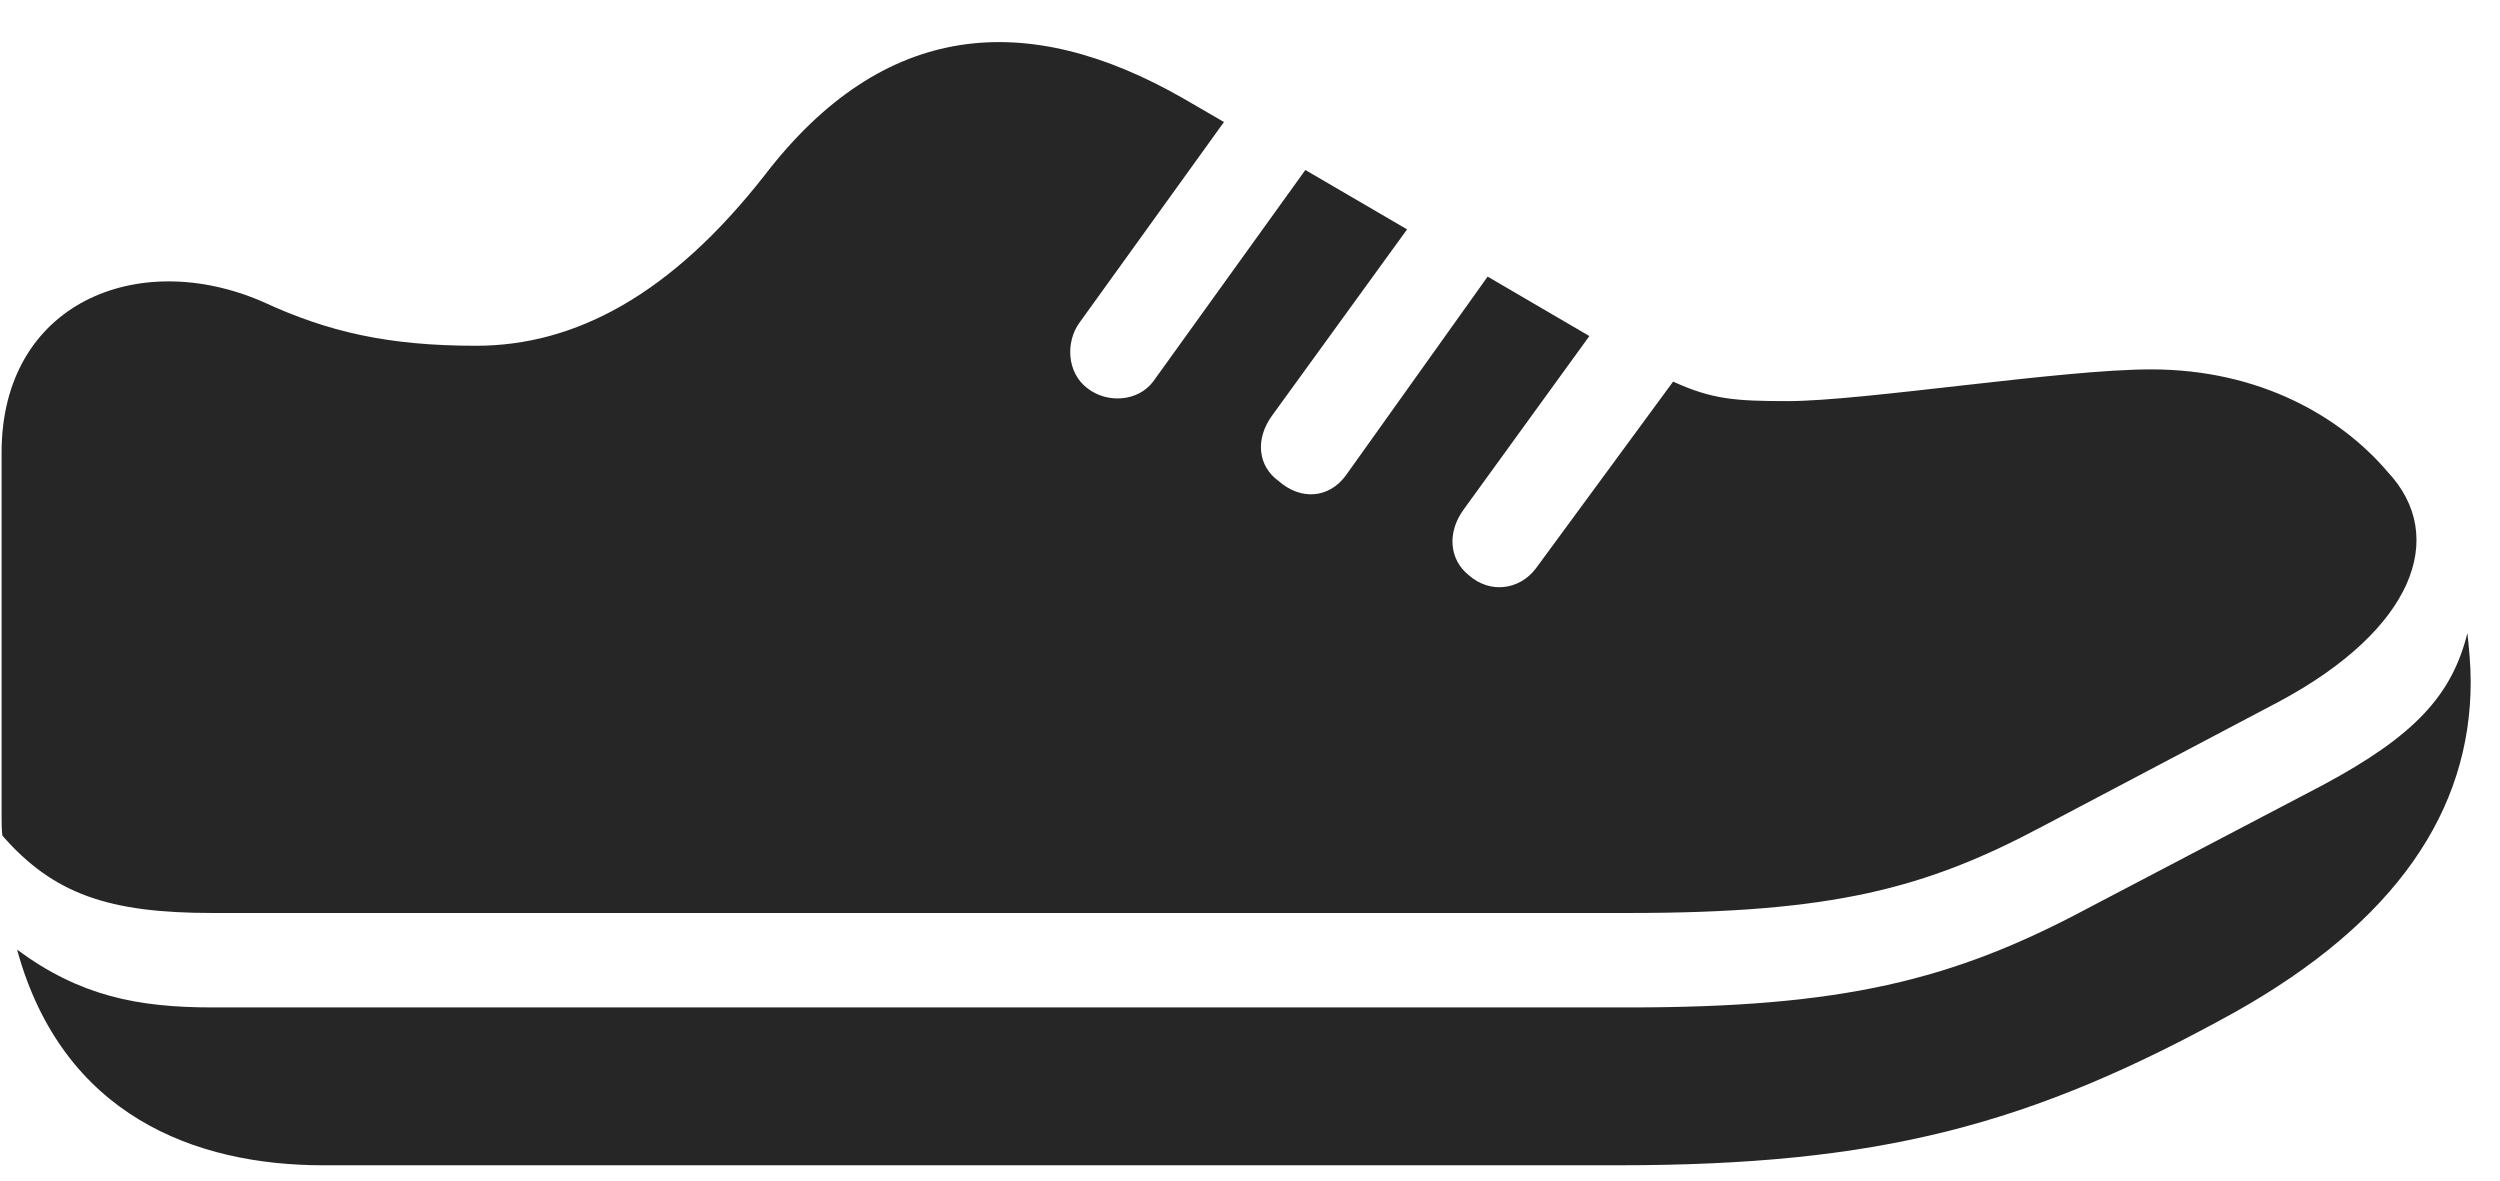 <svg width="36" height="17" viewBox="0 0 36 17" fill="none" xmlns="http://www.w3.org/2000/svg">
<g clip-path="url(#clip0_2207_18324)">
<path d="M3.058 13.147H23.461C26.39 13.147 27.726 12.796 29.402 11.905L32.824 10.1C34.746 9.069 35.261 7.733 34.383 6.796C33.715 6.01 32.554 5.319 30.972 5.319C29.695 5.319 26.824 5.776 25.746 5.776C24.996 5.776 24.656 5.753 24.093 5.495L22.113 8.19C21.879 8.495 21.457 8.553 21.152 8.284C20.871 8.061 20.836 7.675 21.07 7.346L22.887 4.839L21.422 3.983L19.383 6.842C19.137 7.182 18.726 7.206 18.41 6.925C18.117 6.714 18.07 6.327 18.316 5.987L20.262 3.303L18.797 2.448L16.605 5.495C16.383 5.788 15.937 5.811 15.656 5.589C15.363 5.366 15.34 4.921 15.55 4.639L17.625 1.757L17.039 1.417C14.789 0.128 12.726 0.292 11.015 2.518C9.668 4.241 8.285 4.979 6.855 4.979C5.59 4.979 4.722 4.78 3.785 4.346C1.98 3.561 0.023 4.37 0.023 6.514V11.764C0.023 11.858 0.023 11.952 0.035 12.034C0.773 12.878 1.57 13.147 3.058 13.147ZM33.445 11.307L30.047 13.088C28.113 14.12 26.519 14.507 23.461 14.507H3.058C1.98 14.507 1.148 14.342 0.246 13.675C0.902 16.065 2.812 16.78 4.652 16.78H23.297C27.058 16.78 29.238 16.206 32.179 14.577C34.5 13.276 35.578 11.671 35.578 9.819C35.578 9.573 35.554 9.339 35.531 9.116C35.308 10.007 34.781 10.592 33.445 11.307Z" fill="black" fill-opacity="0.85"/>
</g>
<defs>
<clipPath id="clip0_2207_18324">
<rect width="35.555" height="16.652" fill="white" transform="translate(0.023 0.127)"/>
</clipPath>
</defs>
</svg>
